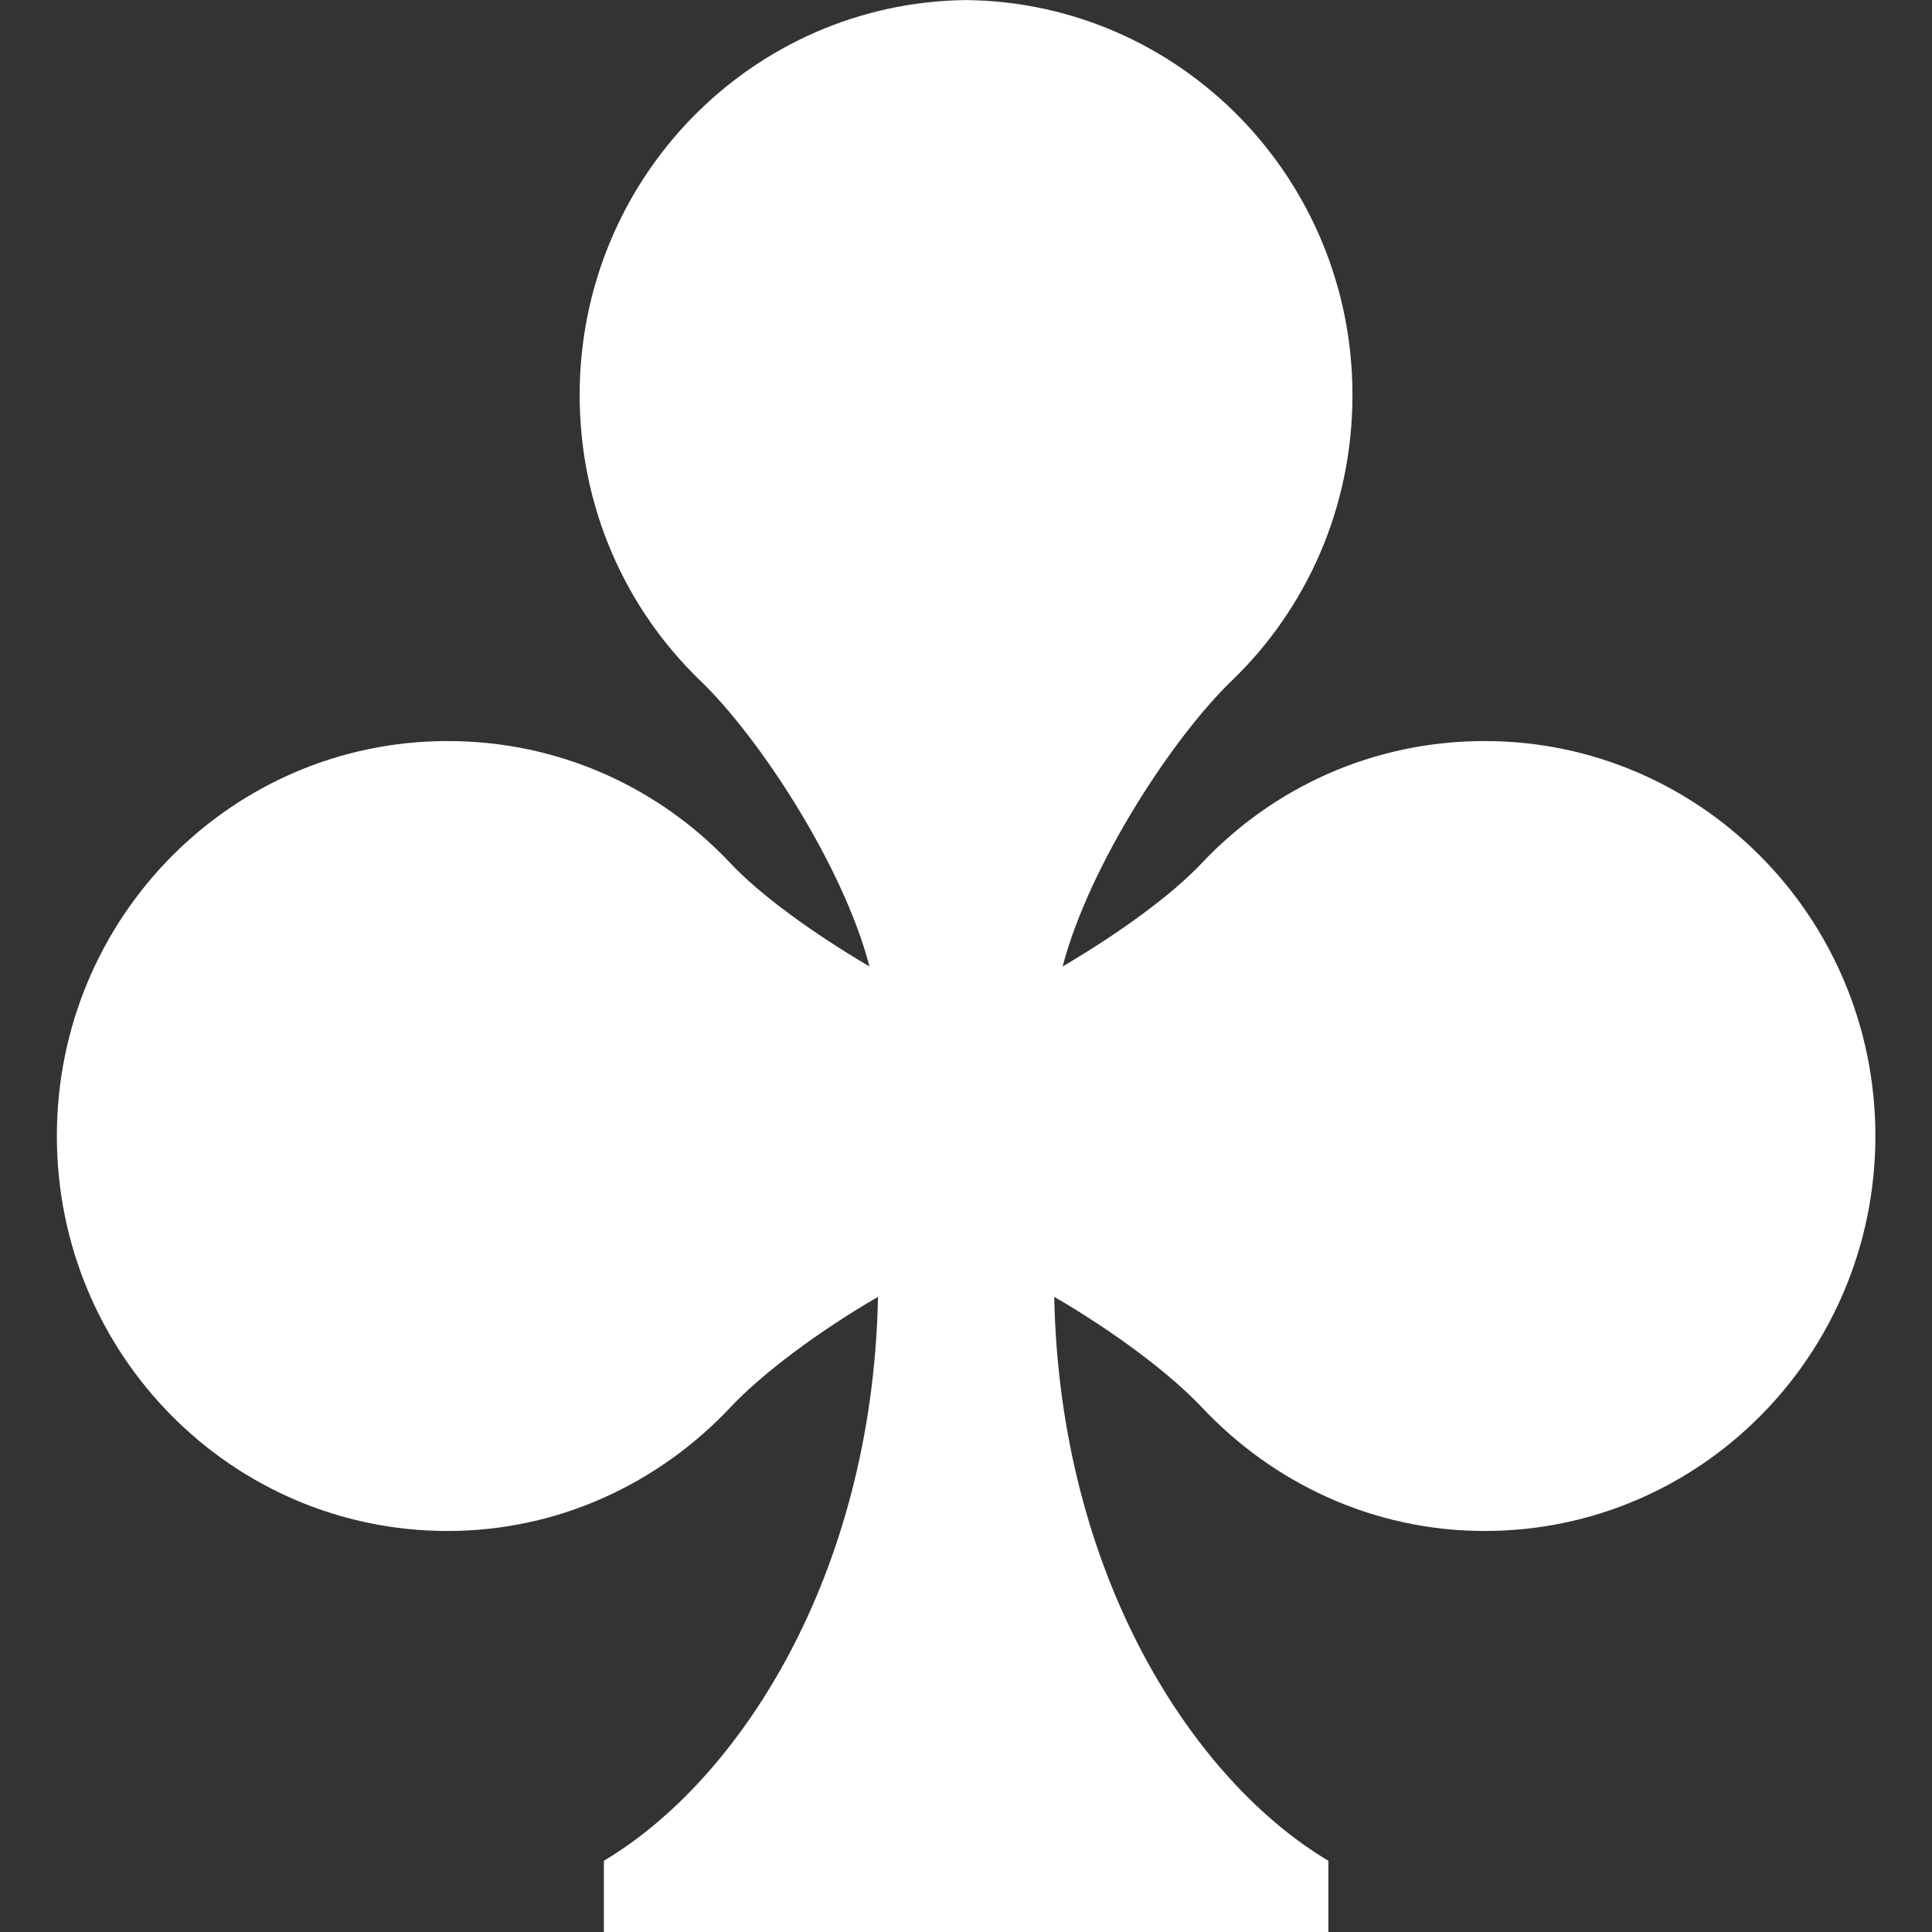 <!-- Generated by IcoMoon.io -->
<svg version="1.1" xmlns="http://www.w3.org/2000/svg" width="30" height="30" viewBox="0 0 30 30">
<rect x="0" y="0" width="30" height="30" fill="#333333" stroke="none"/>
<title>clubs</title>
<path fill="#fff" d="M23.052 11.507c-1.729 0-3.284 0.721-4.39 1.895-0.469 0.498-1.282 1.087-2.162 1.606 0.413-1.578 1.719-3.565 2.626-4.437 1.161-1.118 1.875-2.69 1.875-4.438 0-3.366-2.68-6.097-6-6.132-3.32 0.036-6 2.766-6 6.132 0 1.748 0.713 3.32 1.875 4.438 0.907 0.872 2.213 2.859 2.626 4.437-0.88-0.519-1.694-1.108-2.162-1.606-1.106-1.175-2.661-1.895-4.39-1.895-3.351 0-6.067 2.744-6.067 6.133s2.716 6.133 6.067 6.133c1.73 0 3.284-0.743 4.39-1.918 0.492-0.524 1.361-1.176 2.294-1.718-0.088 4.327-2.154 7.505-4.257 8.757v1.106h11.25v-1.106c-2.103-1.252-4.17-4.43-4.257-8.757 0.933 0.542 1.801 1.194 2.294 1.718 1.106 1.175 2.66 1.918 4.39 1.918 3.351 0 6.067-2.745 6.067-6.133s-2.716-6.133-6.067-6.133z"></path>
</svg>
